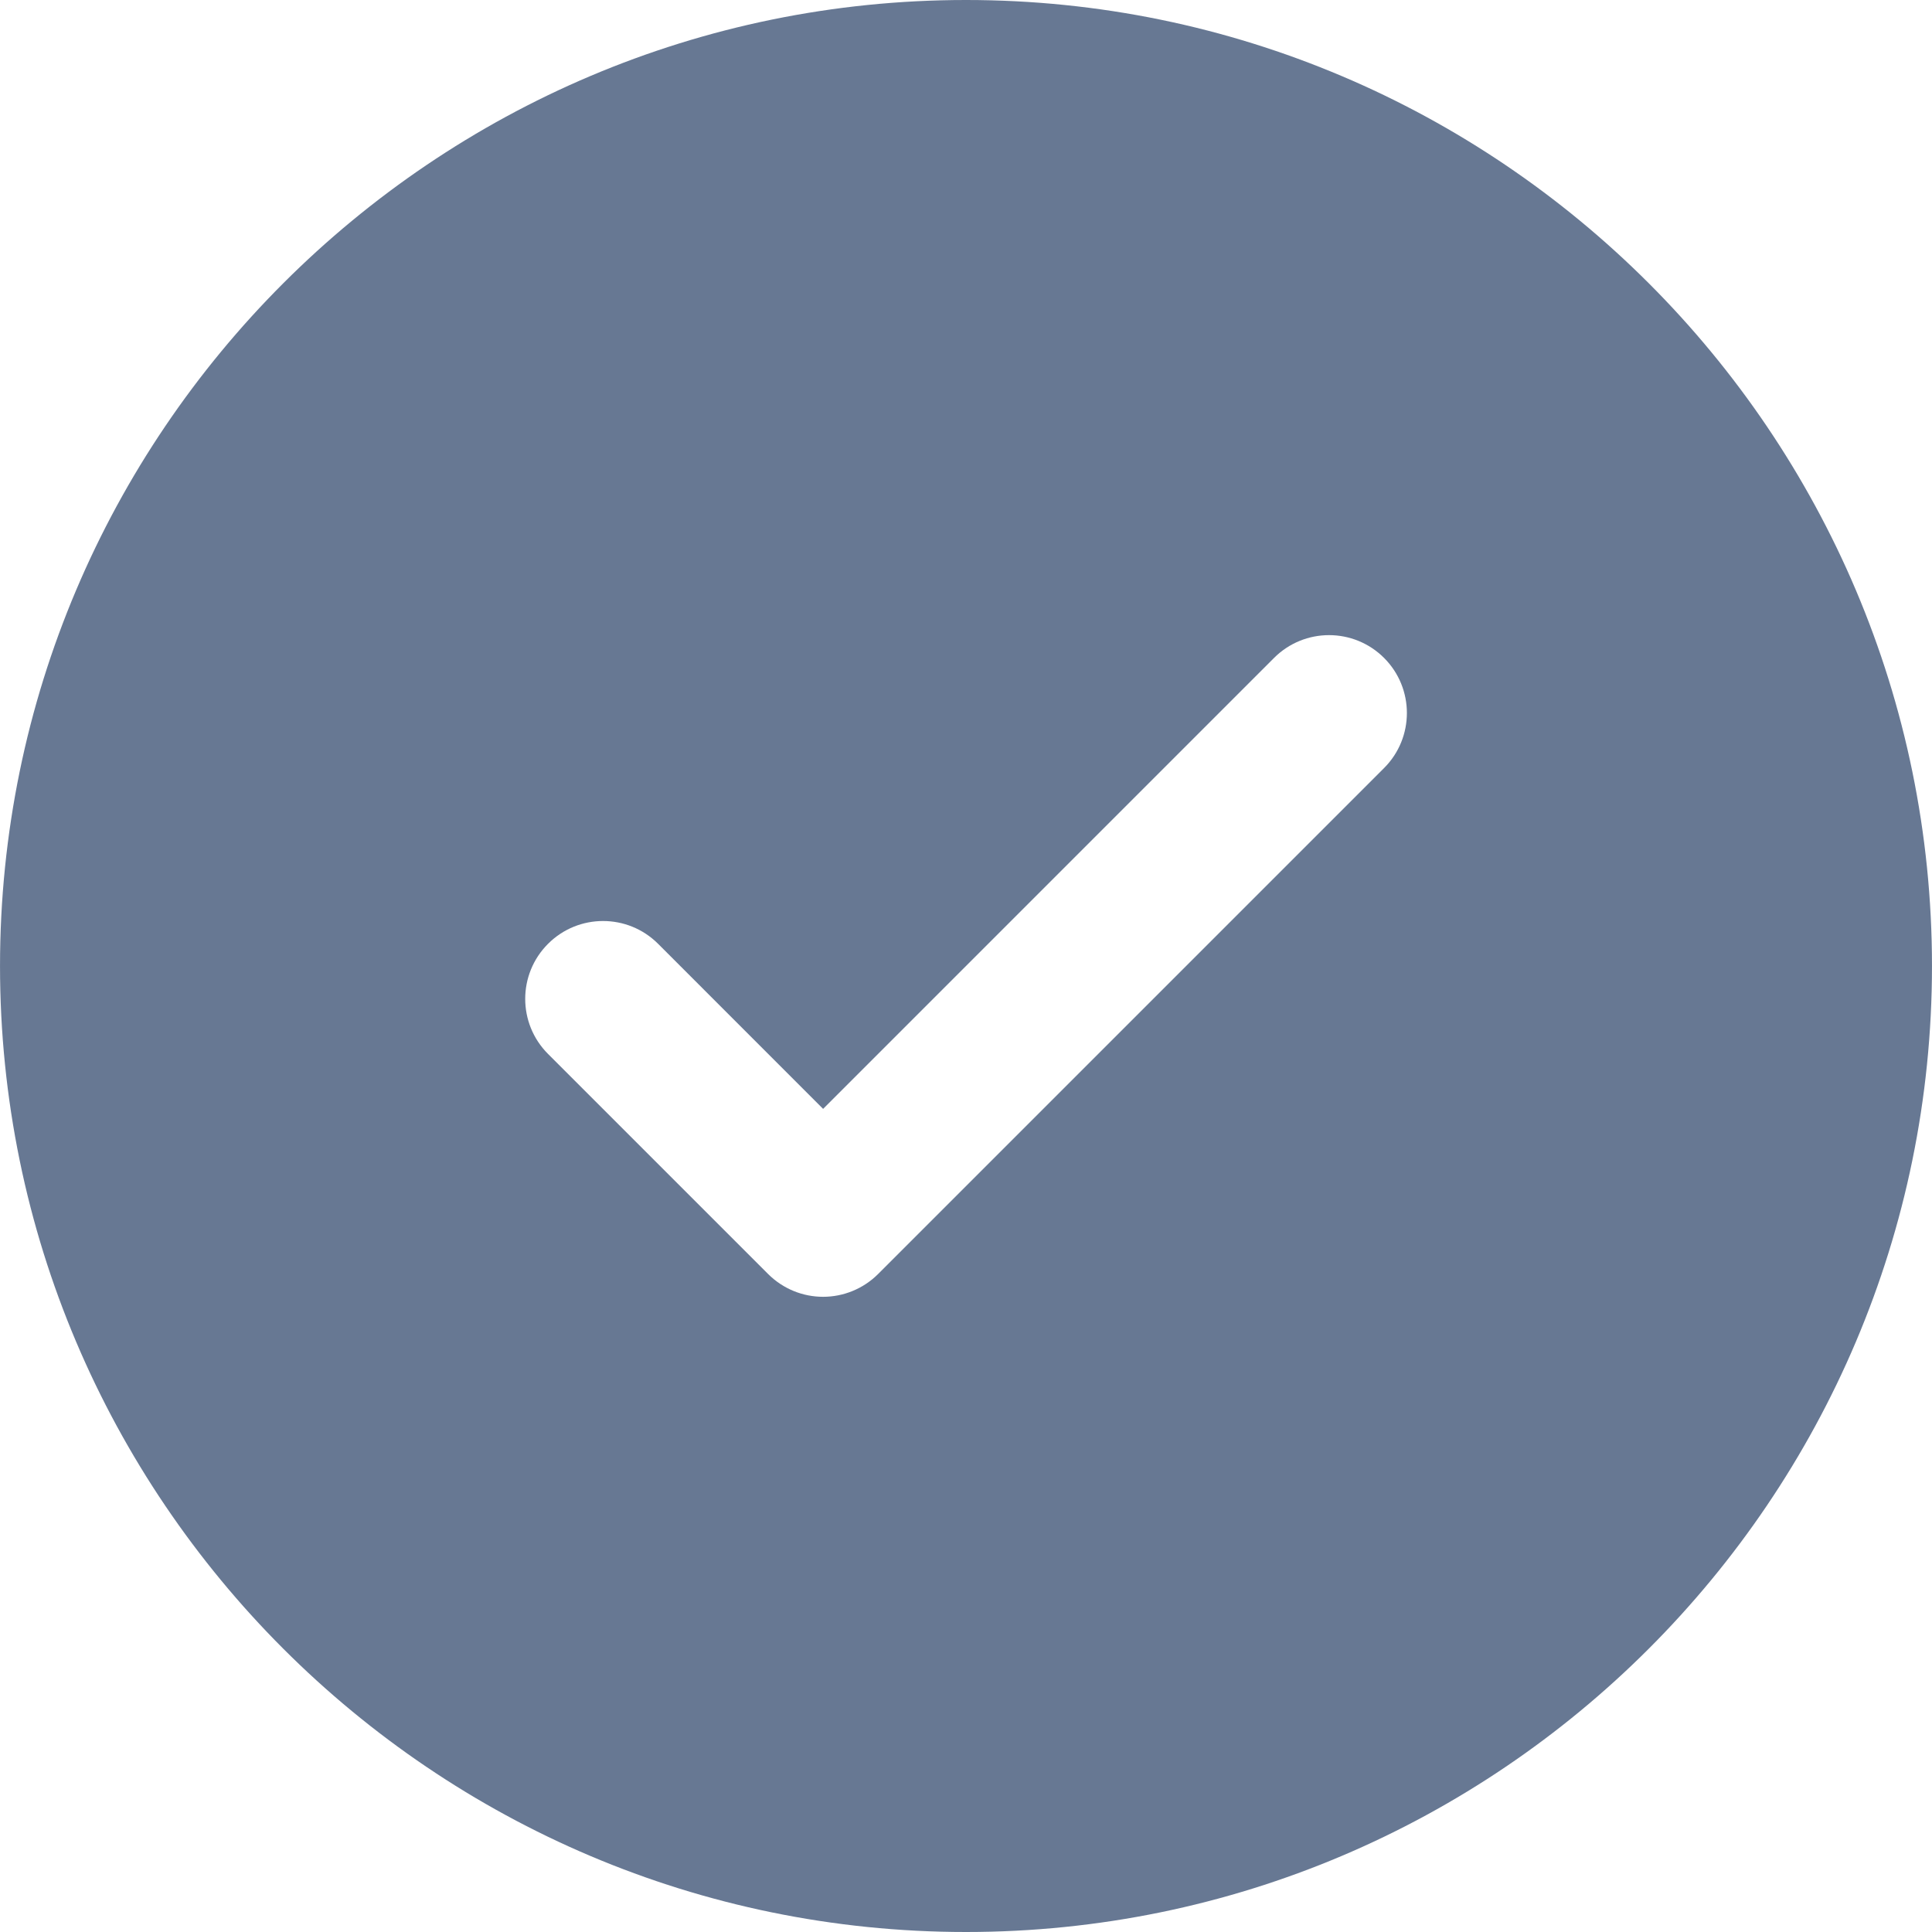 <?xml version="1.0" encoding="iso-8859-1"?>
<!-- Generator: Adobe Illustrator 16.0.0, SVG Export Plug-In . SVG Version: 6.00 Build 0)  -->
<!DOCTYPE svg PUBLIC "-//W3C//DTD SVG 1.1//EN" "http://www.w3.org/Graphics/SVG/1.1/DTD/svg11.dtd">
<svg version="1.1" id="Capa_1" xmlns="http://www.w3.org/2000/svg" xmlns:xlink="http://www.w3.org/1999/xlink" x="0px" y="0px"
	 width="342.508px" height="342.508px" viewBox="0 0 342.508 342.508" style="enable-background:new 0 0 342.508 342.508;"
	 xml:space="preserve">
<g>
	<path style="fill:#677893;" d="M171.254,0C76.837,0,0.003,76.819,0.003,171.248c0,94.428,76.829,171.26,171.251,171.26
		c94.438,0,171.251-76.826,171.251-171.26C342.505,76.819,265.697,0,171.254,0z M245.371,136.161l-89.69,89.69
		c-2.693,2.69-6.242,4.048-9.758,4.048c-3.543,0-7.059-1.357-9.761-4.048l-39.007-39.007c-5.393-5.398-5.393-14.129,0-19.521
		c5.392-5.392,14.123-5.392,19.516,0l29.252,29.262l79.944-79.948c5.381-5.386,14.111-5.386,19.504,0
		C250.764,122.038,250.764,130.769,245.371,136.161z"/>
</g>
<g>
</g>
<g>
</g>
<g>
</g>
<g>
</g>
<g>
</g>
<g>
</g>
<g>
</g>
<g>
</g>
<g>
</g>
<g>
</g>
<g>
</g>
<g>
</g>
<g>
</g>
<g>
</g>
<g>
</g>
</svg>
